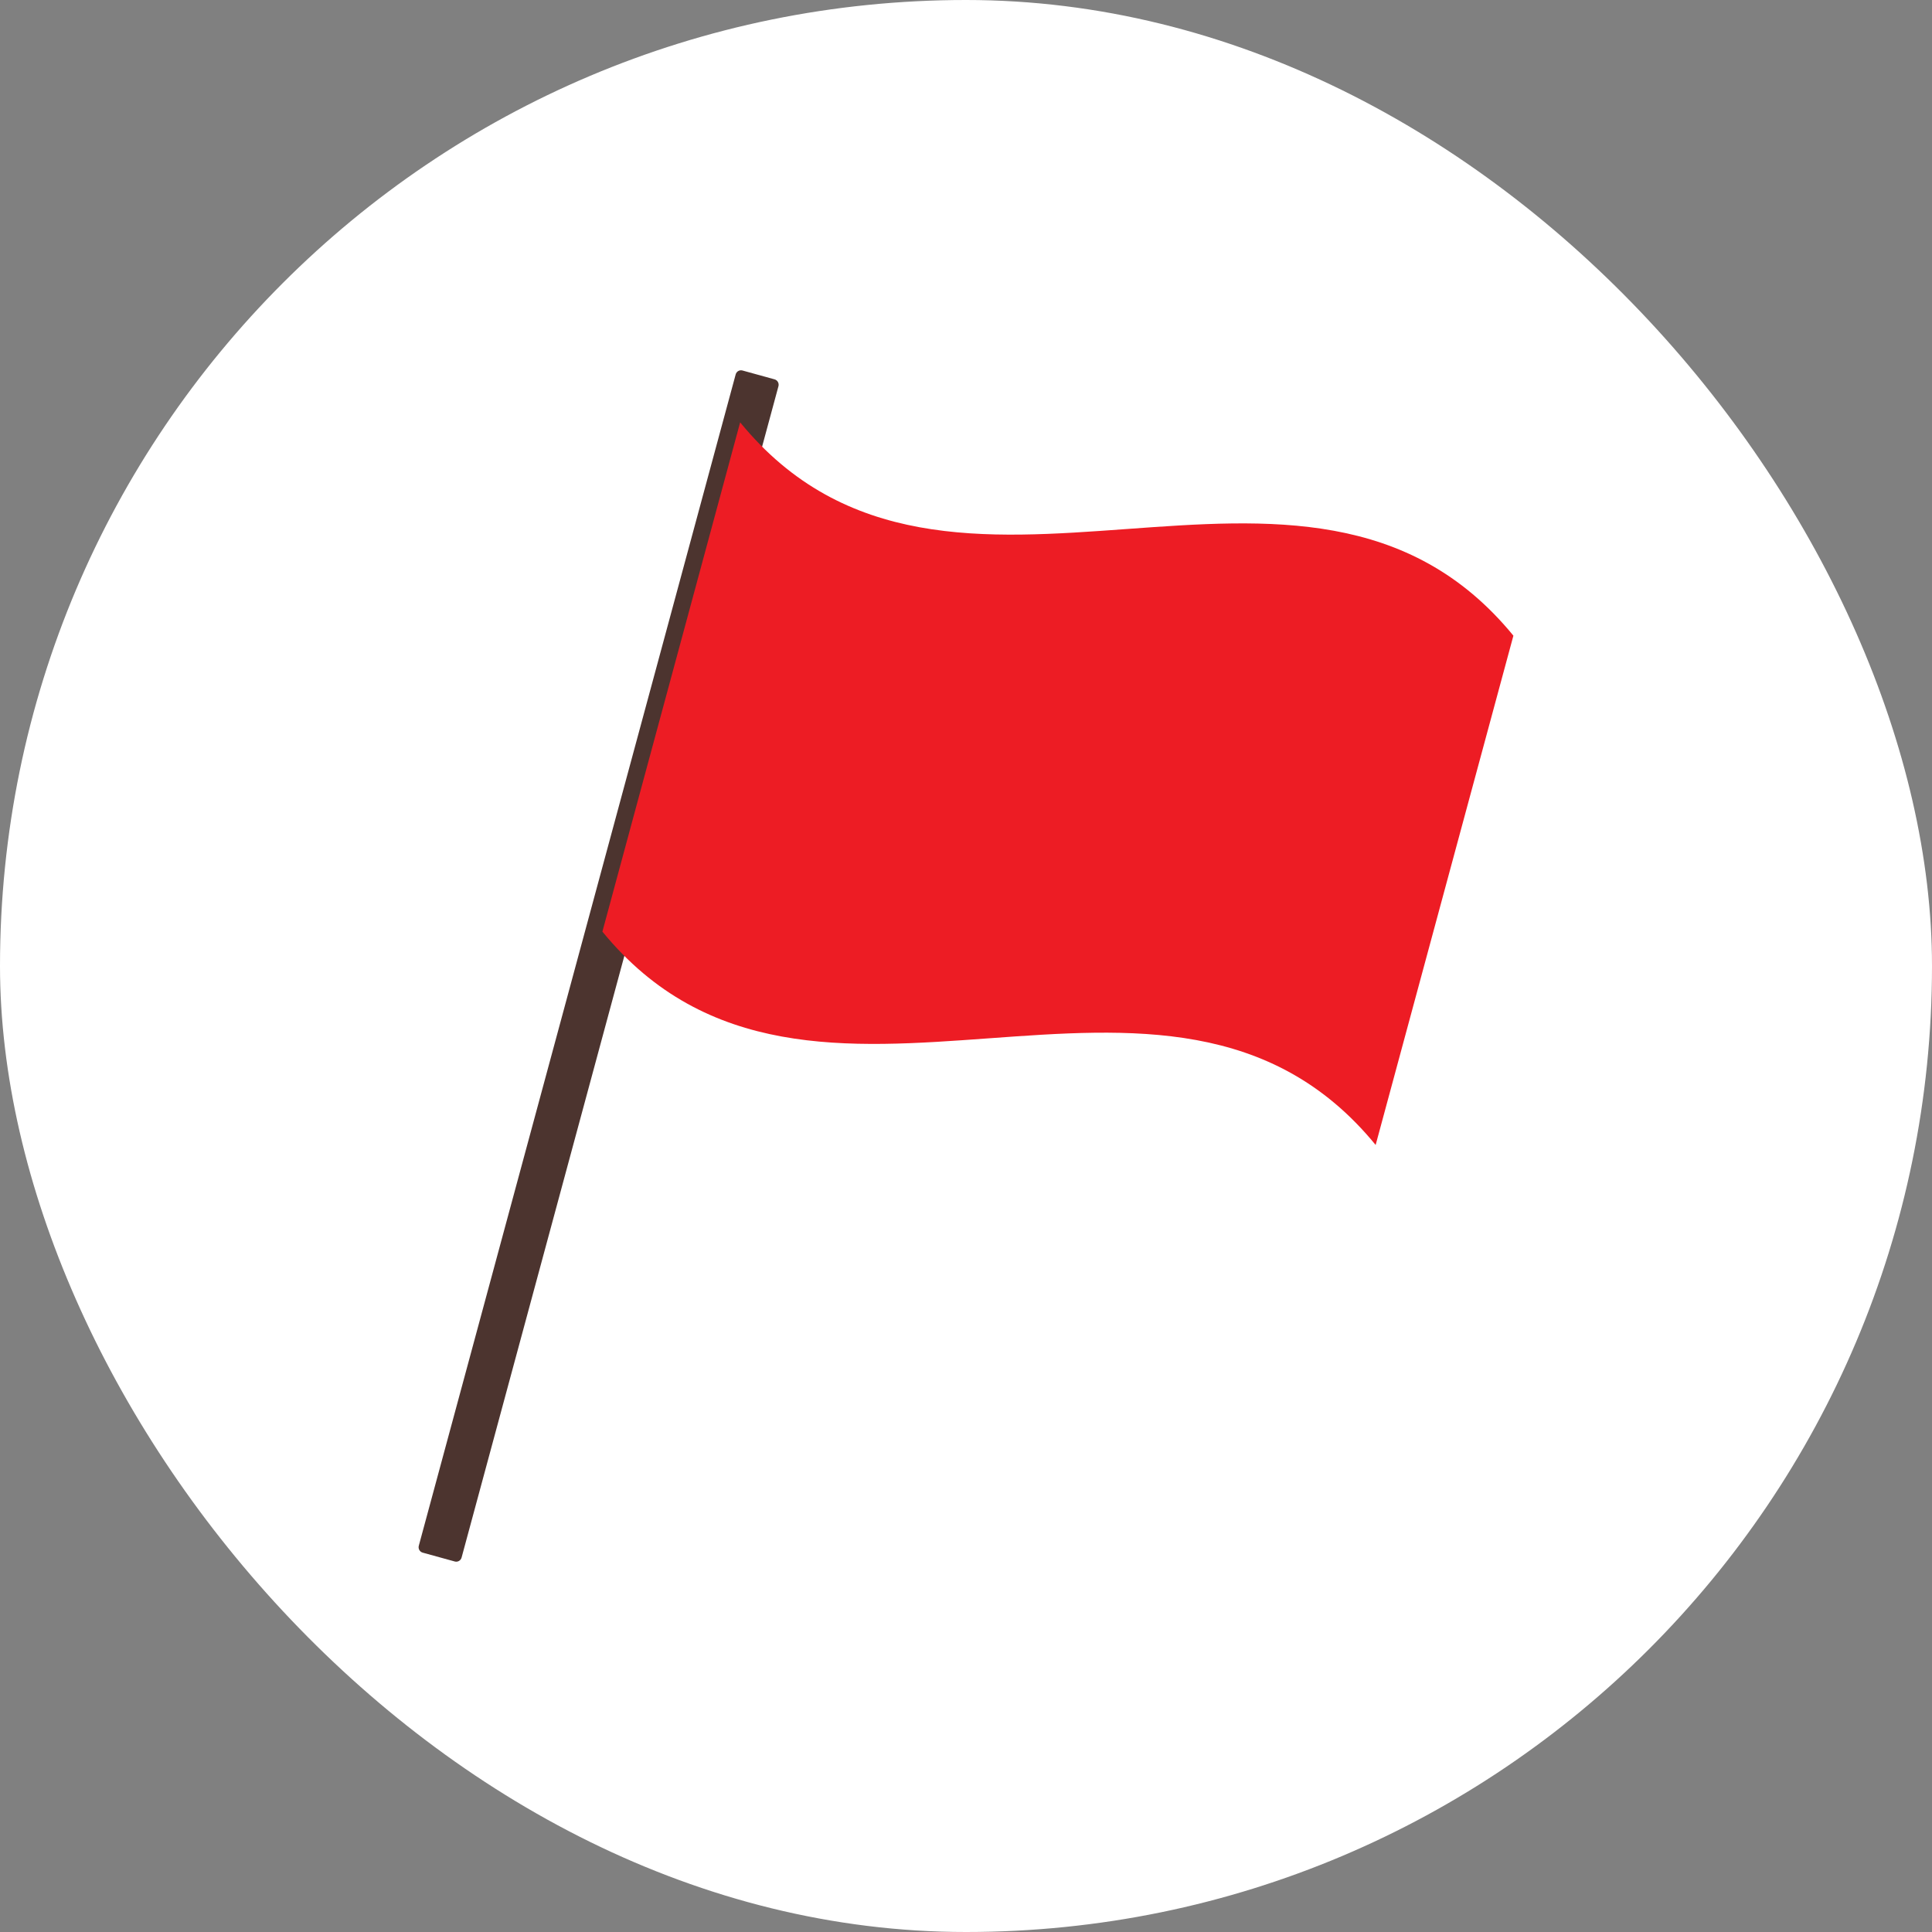 <svg width="120" height="120" viewBox="0 0 120 120" fill="none" xmlns="http://www.w3.org/2000/svg">
<rect x="0" y="0" width="120" height="120" fill="#808080" stroke="none"/>
<rect width="120" height="120" rx="60" fill="white"/>
<g clip-path="url(#clip0_906_5539)">
<path d="M48.109 23.562L46.117 23.012C45.933 22.961 45.744 23.07 45.694 23.256L26.012 96.01C25.962 96.195 26.071 96.386 26.254 96.437L28.247 96.987C28.43 97.038 28.62 96.928 28.67 96.743L48.351 23.989C48.401 23.804 48.293 23.612 48.109 23.562Z" fill="#4C342F"/>
<path d="M85.444 71.116C72.515 55.312 50.346 73.67 37.416 57.865C40.269 47.321 43.122 36.778 45.972 26.233C58.902 42.037 81.071 23.679 94 39.483C91.147 50.028 88.295 60.571 85.444 71.116Z" fill="#ED1C24"/>
</g>
<defs>
<clipPath id="clip0_906_5539">
<rect width="68" height="74" fill="white" transform="translate(26 23)"/>
</clipPath>
</defs>
</svg>
